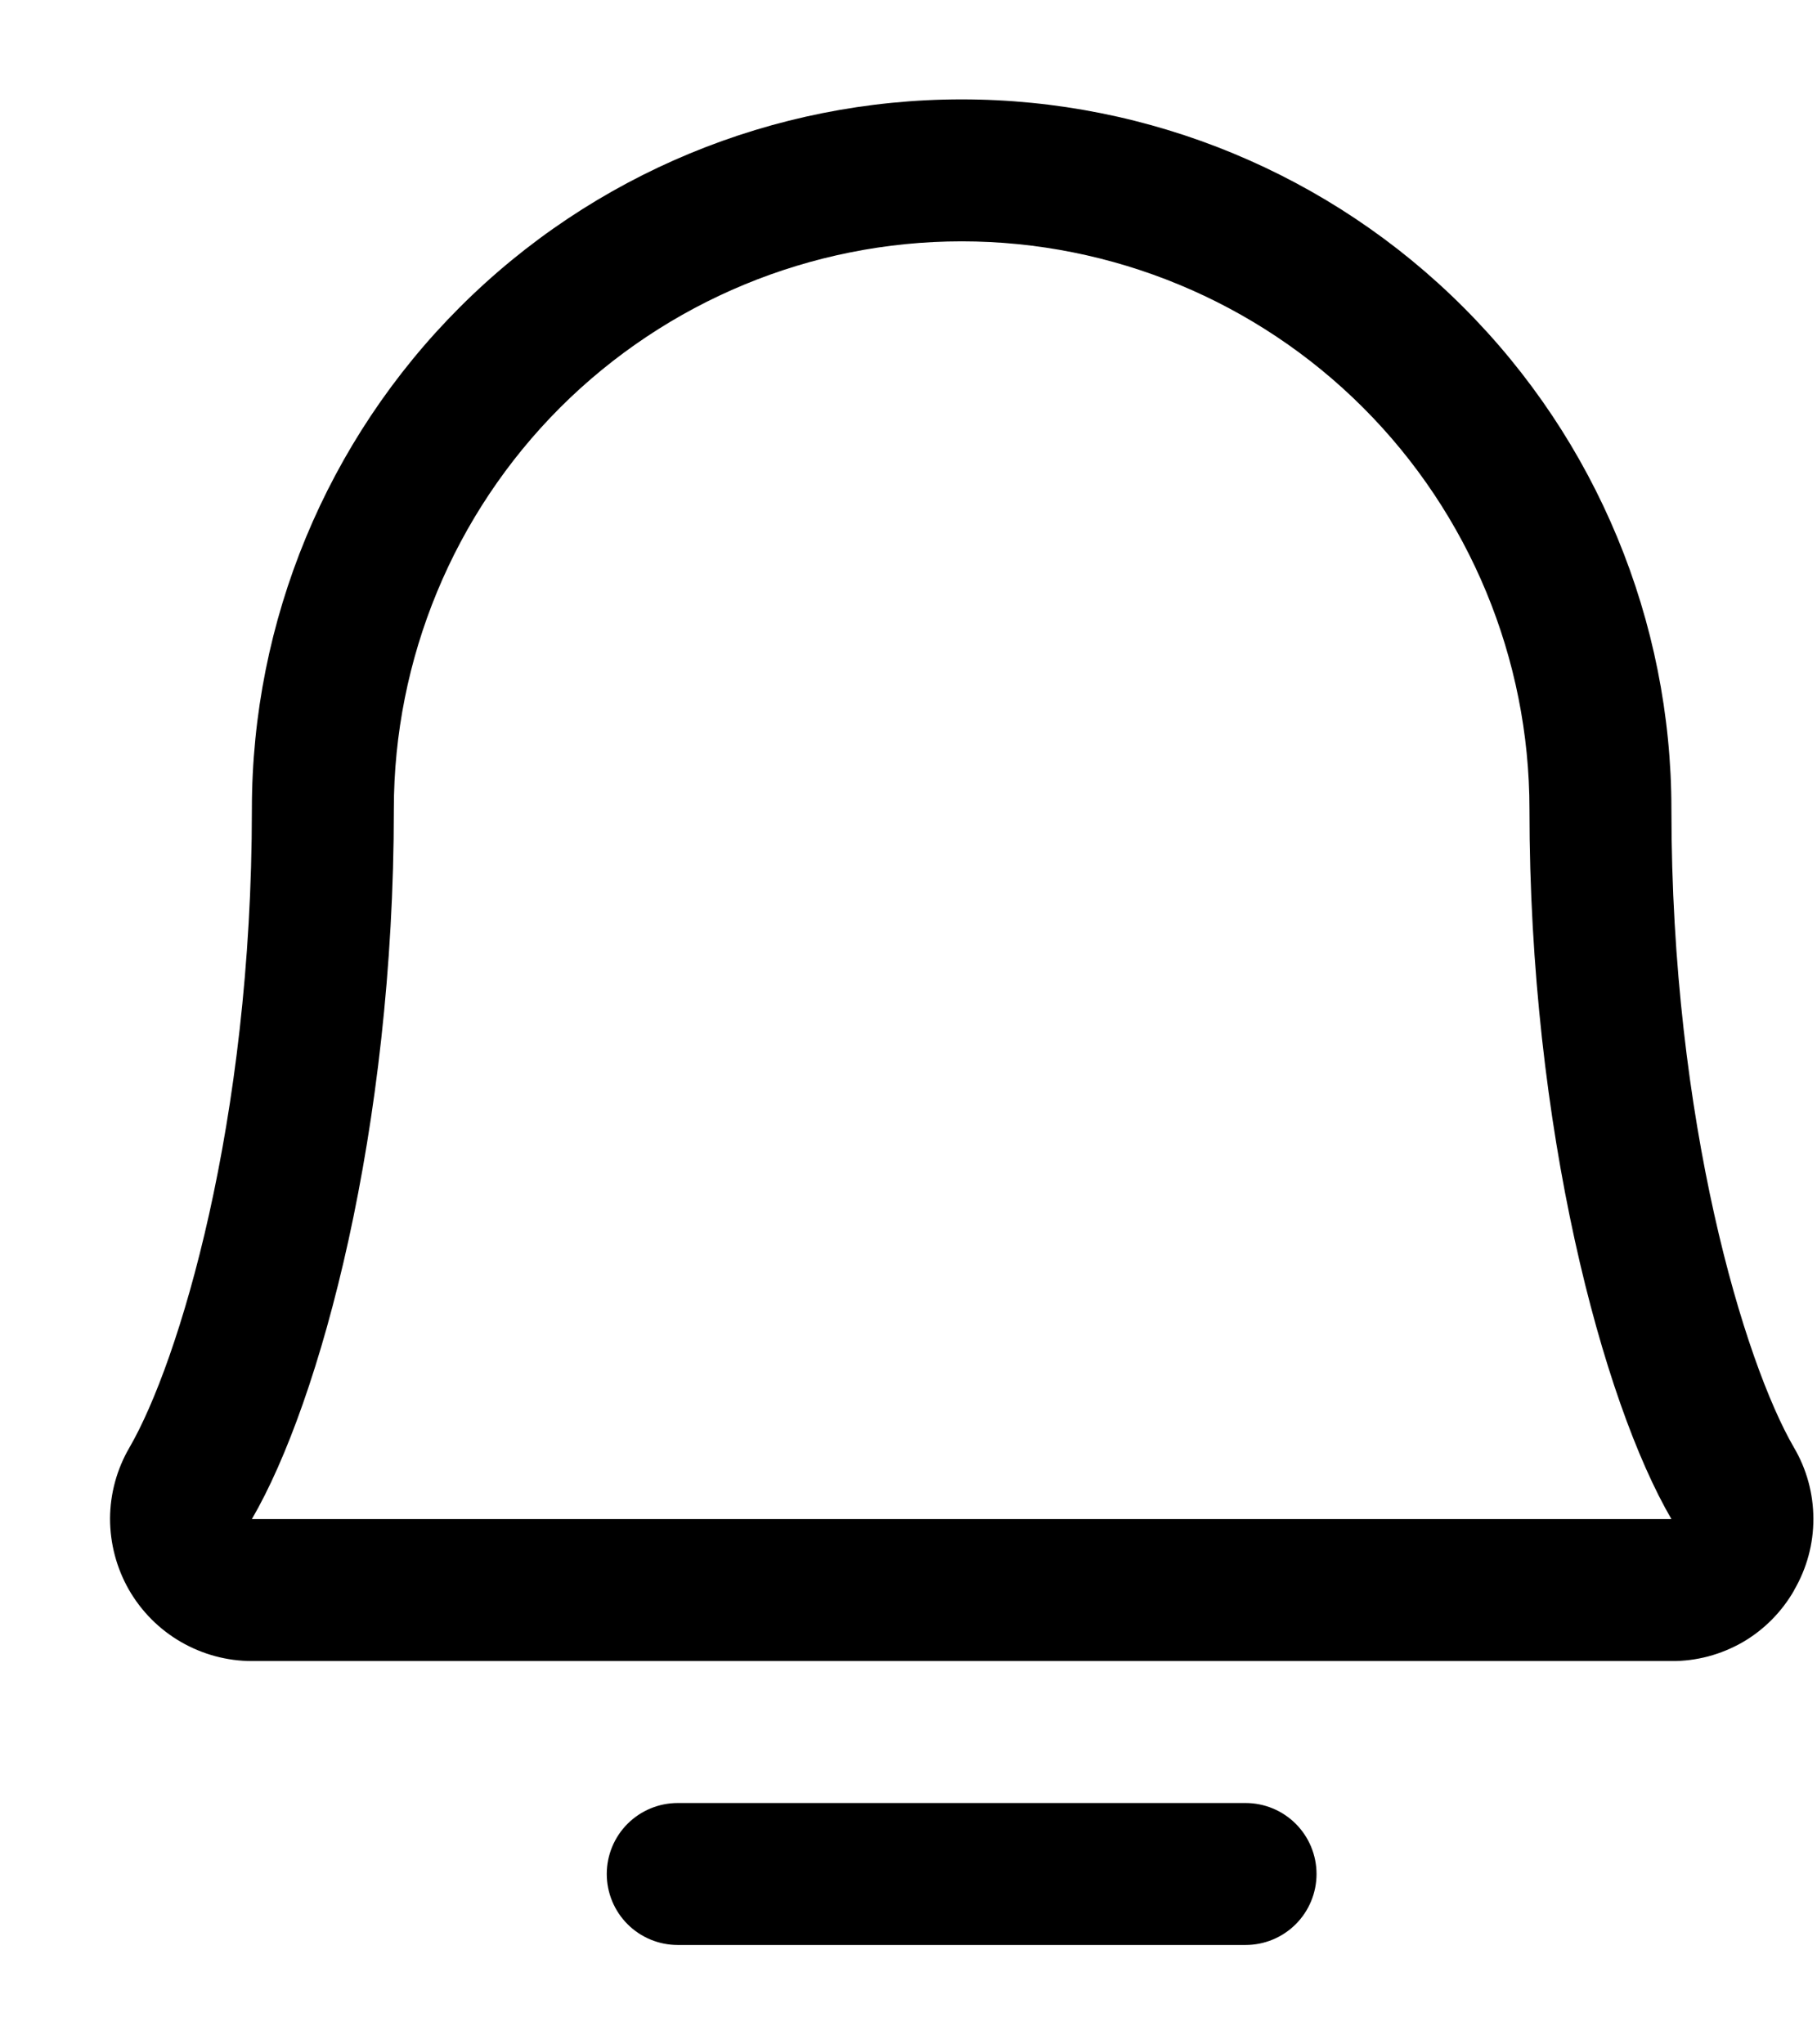 <svg width="16" height="18" viewBox="0 0 16 18" fill="none" xmlns="http://www.w3.org/2000/svg">
<path d="M11.593 16.5C11.593 16.666 11.527 16.825 11.41 16.942C11.293 17.059 11.134 17.125 10.968 17.125H5.968C5.802 17.125 5.643 17.059 5.526 16.942C5.409 16.825 5.343 16.666 5.343 16.5C5.343 16.334 5.409 16.175 5.526 16.058C5.643 15.941 5.802 15.875 5.968 15.875H10.968C11.134 15.875 11.293 15.941 11.41 16.058C11.527 16.175 11.593 16.334 11.593 16.5ZM15.8 14C15.691 14.191 15.534 14.35 15.344 14.46C15.153 14.569 14.938 14.627 14.718 14.625H2.218C1.998 14.625 1.782 14.566 1.592 14.456C1.402 14.346 1.245 14.188 1.135 13.997C1.026 13.806 0.969 13.59 0.969 13.37C0.97 13.151 1.029 12.935 1.14 12.745C1.573 11.998 2.218 9.886 2.218 7.125C2.218 5.467 2.876 3.878 4.048 2.706C5.22 1.533 6.81 0.875 8.468 0.875C10.125 0.875 11.715 1.533 12.887 2.706C14.059 3.878 14.718 5.467 14.718 7.125C14.718 9.885 15.363 11.998 15.797 12.745C15.909 12.935 15.968 13.152 15.968 13.372C15.969 13.593 15.91 13.809 15.799 14H15.8ZM14.718 13.375C14.114 12.338 13.468 9.941 13.468 7.125C13.468 5.799 12.941 4.527 12.003 3.589C11.066 2.652 9.794 2.125 8.468 2.125C7.142 2.125 5.87 2.652 4.932 3.589C3.995 4.527 3.468 5.799 3.468 7.125C3.468 9.942 2.821 12.339 2.218 13.375H14.718Z" fill="black"/>
</svg>
